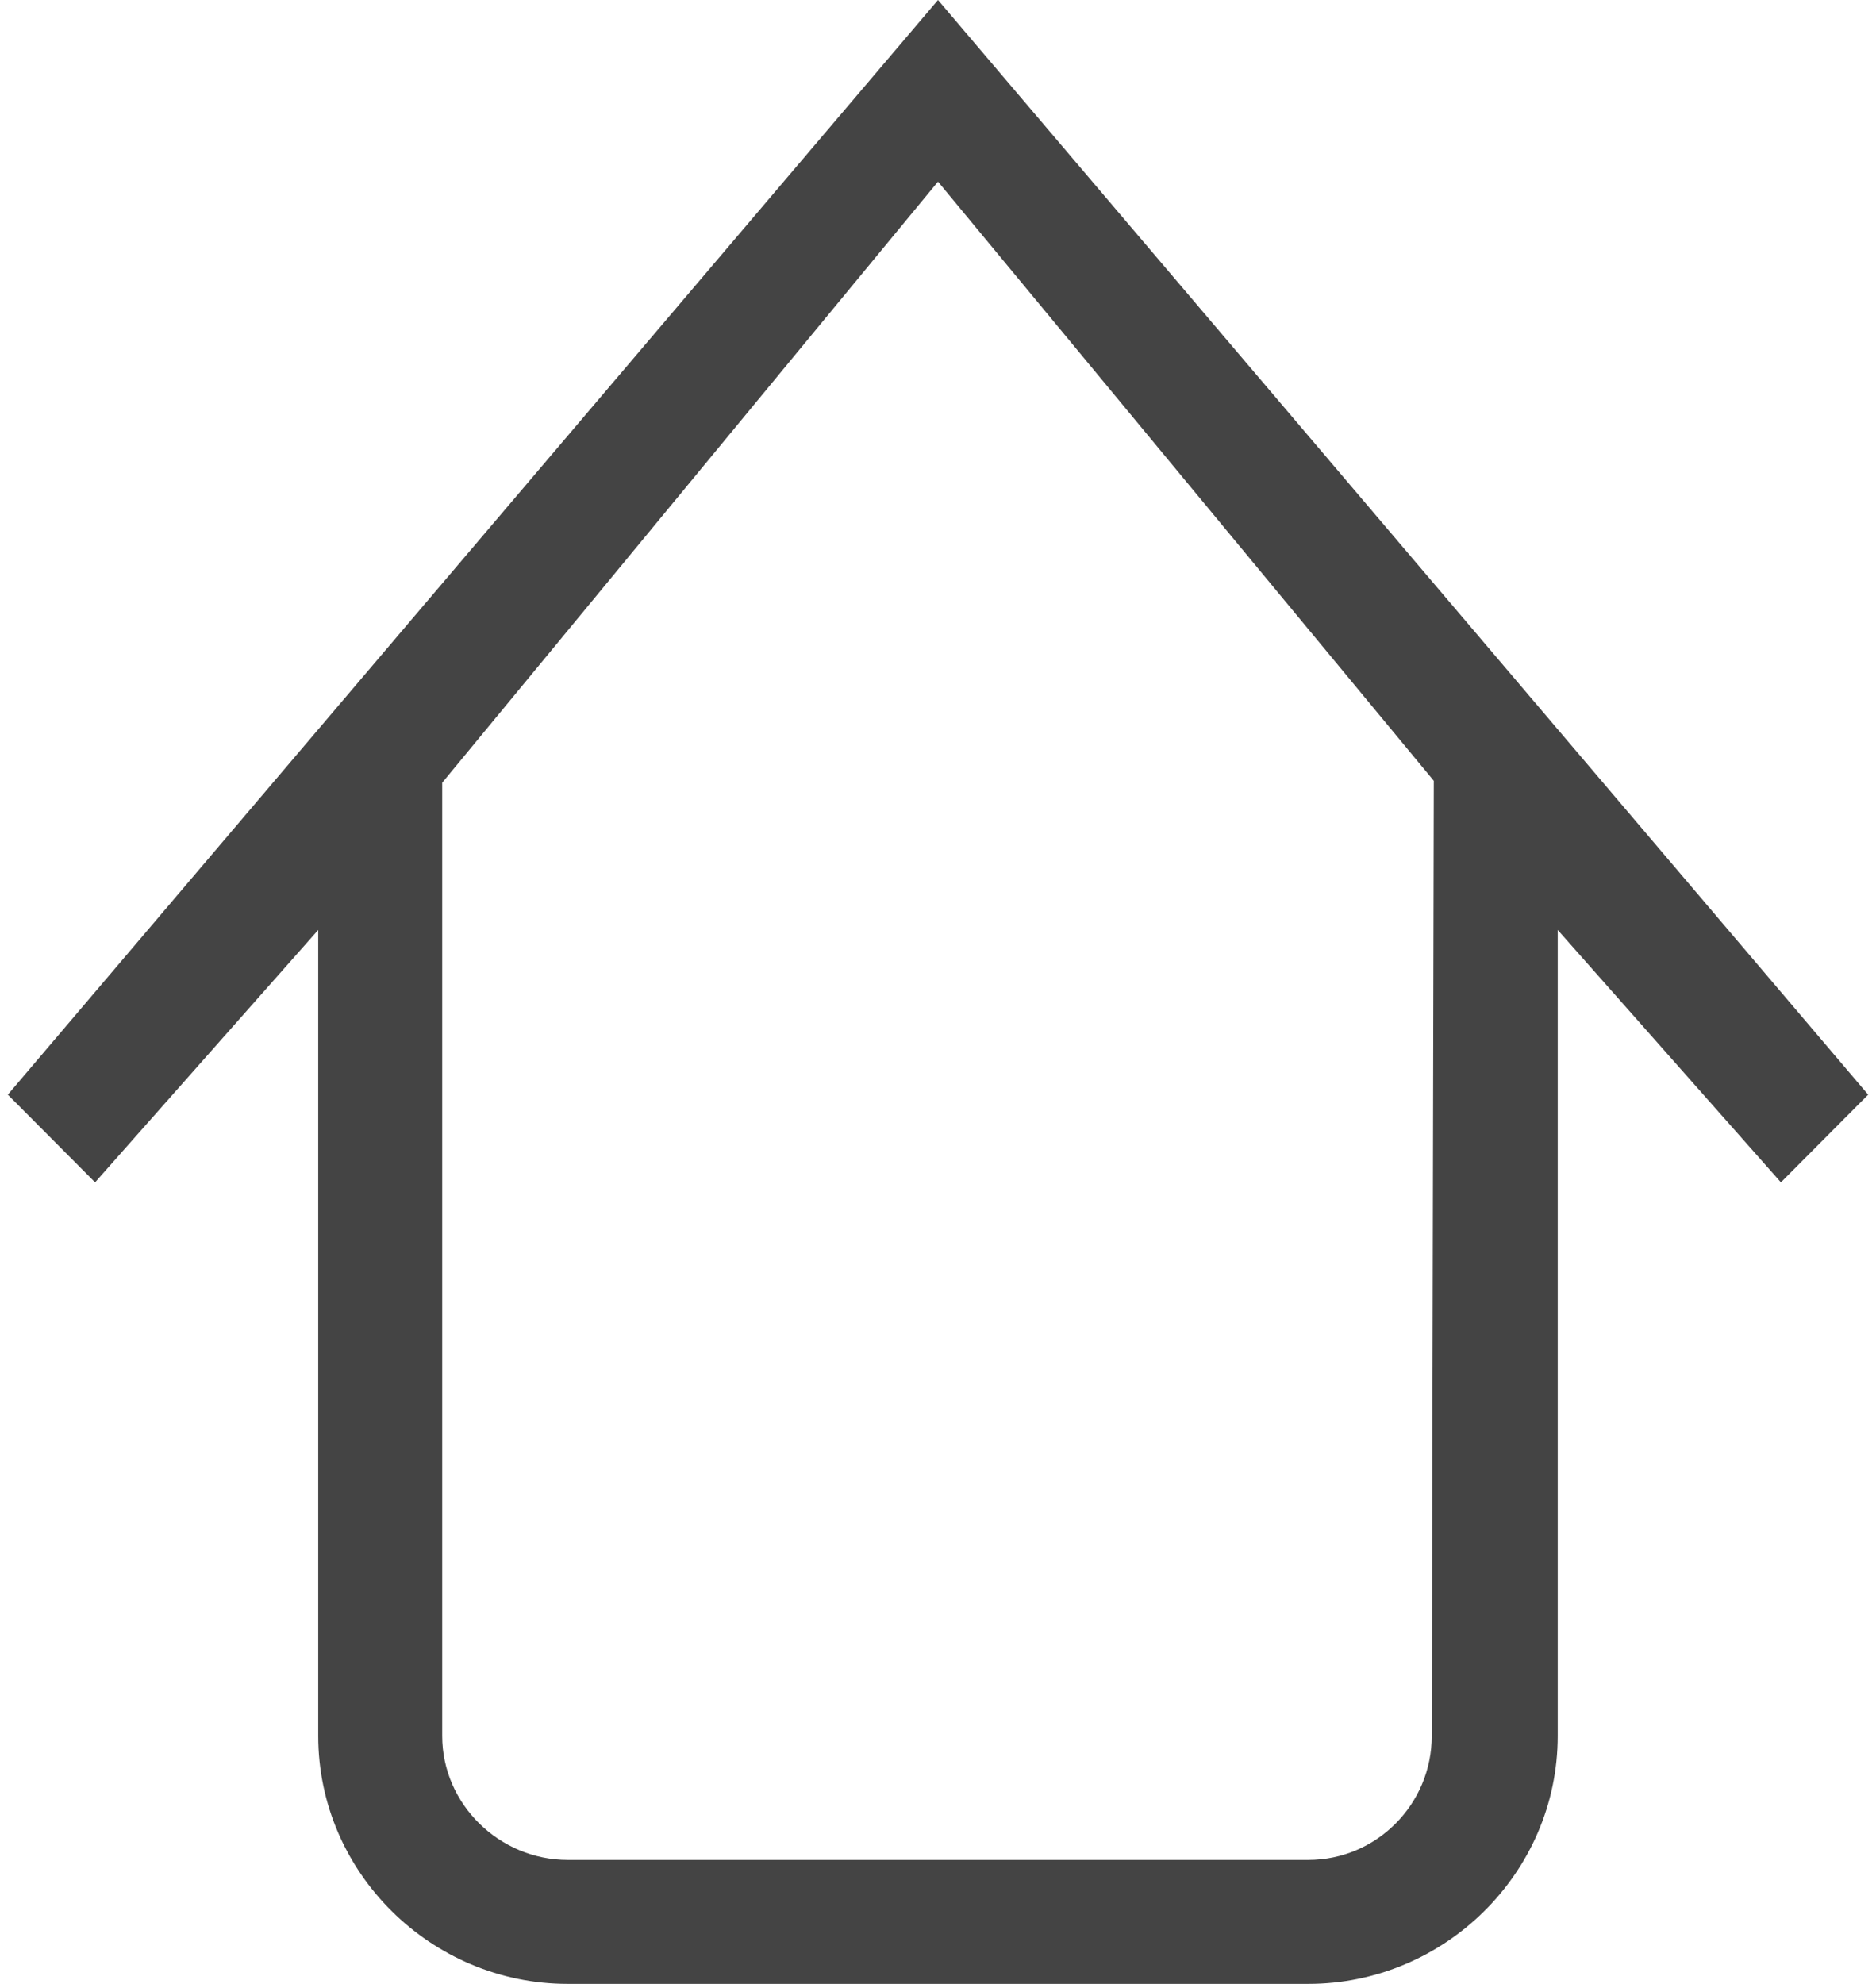 <svg width="35" height="37" viewBox="0 0 35 37" fill="none" xmlns="http://www.w3.org/2000/svg">
<path fill-rule="evenodd" clip-rule="evenodd" d="M26.712 32.375C26.712 33.651 25.68 34.688 24.408 34.688H10.591C9.319 34.688 8.25 33.651 8.25 32.375V14.598L17.5 3.388L26.75 14.562L26.712 32.375ZM17.5 0L0.146 20.416L1.774 22.051L5.937 17.344V32.375C5.937 34.929 8.048 37 10.591 37H24.408C26.952 37 29.062 34.929 29.062 32.375V17.344L33.226 22.051L34.854 20.416L17.5 0Z" fill="#444444"/>
</svg>
